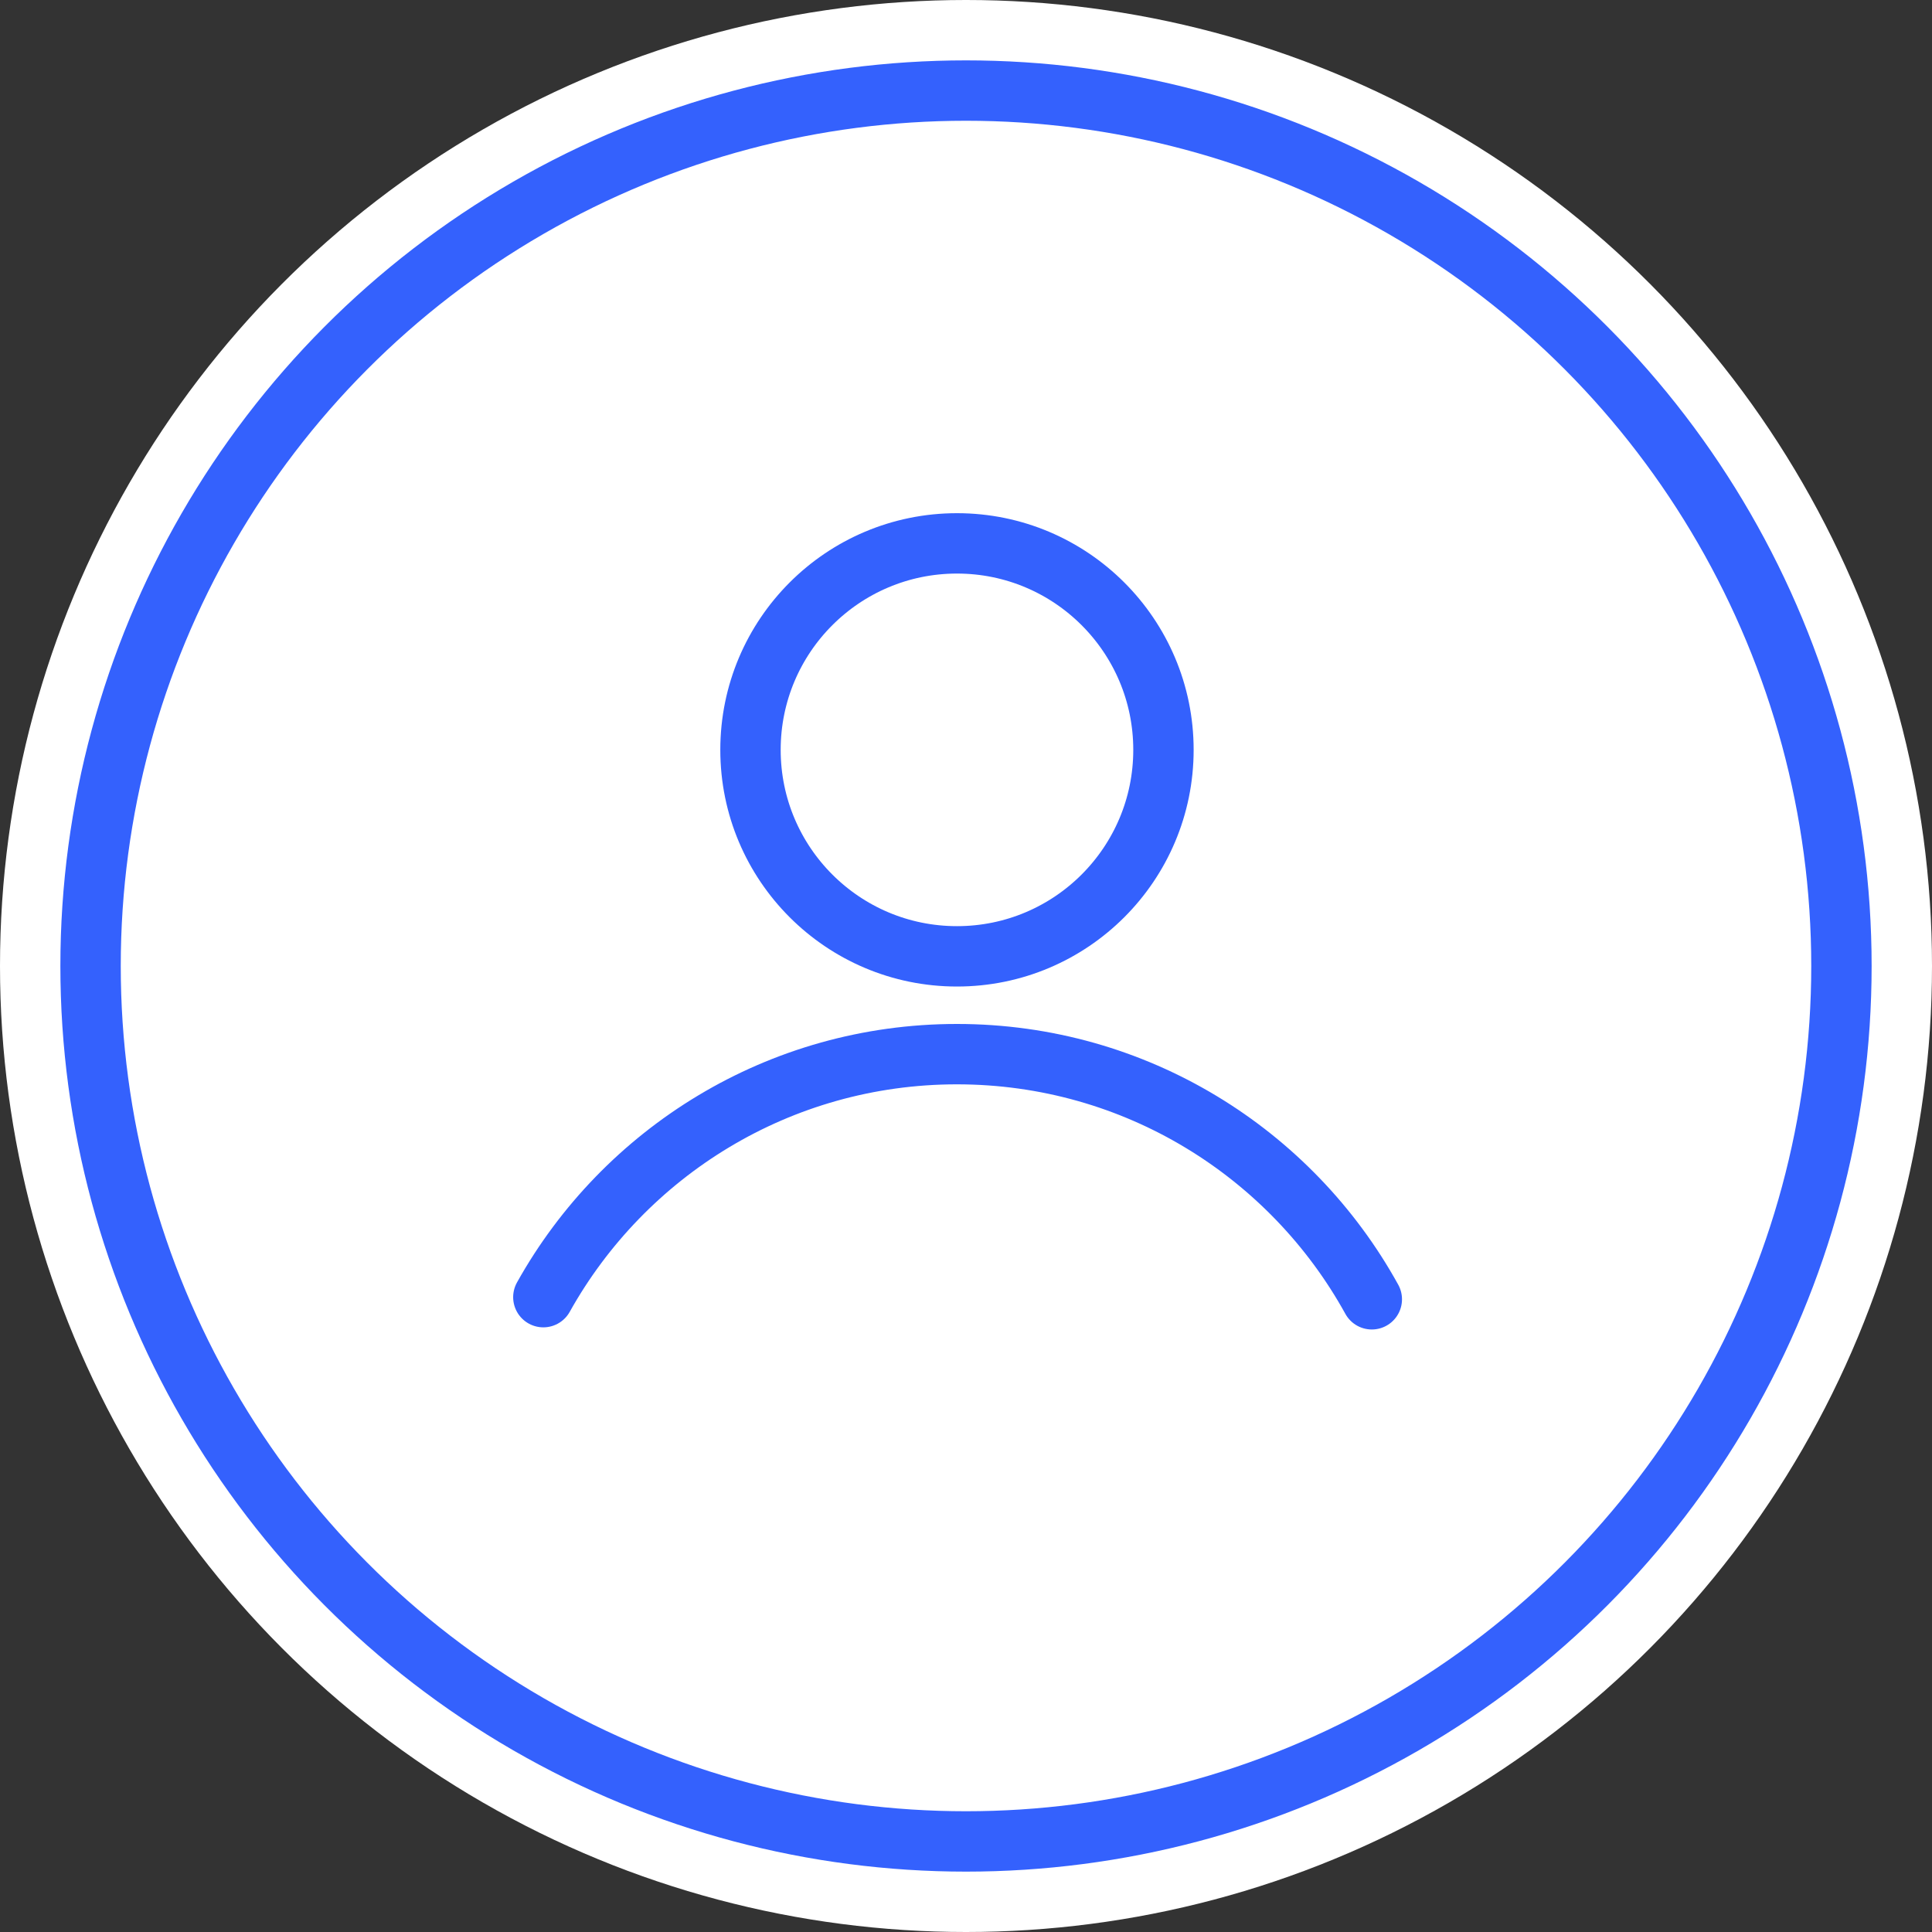 <svg width="64" height="64" viewBox="0 0 64 64" xmlns="http://www.w3.org/2000/svg">
    <rect x="0" y="0" width="64" height="64" fill="#333333" stroke="none"/>
    <g fill="none" fill-rule="evenodd">
        <circle fill="#ffffff" cx="32" cy="32" r="32"/>
        <circle stroke="#3461FD" stroke-width="2" cx="32" cy="32" r="29"/>
        <g transform="translate(18 17)" stroke="#3461FD" stroke-width="2">
            <path d="M27.443 26.041C24.773 21.2 19.62 17.92 13.7 17.92c-5.89 0-11.02 3.247-13.701 8.05" stroke-linecap="round" stroke-linejoin="round"/>
            <circle cx="13.701" cy="7.84" r="6.84"/>
        </g>
    </g>
</svg>
